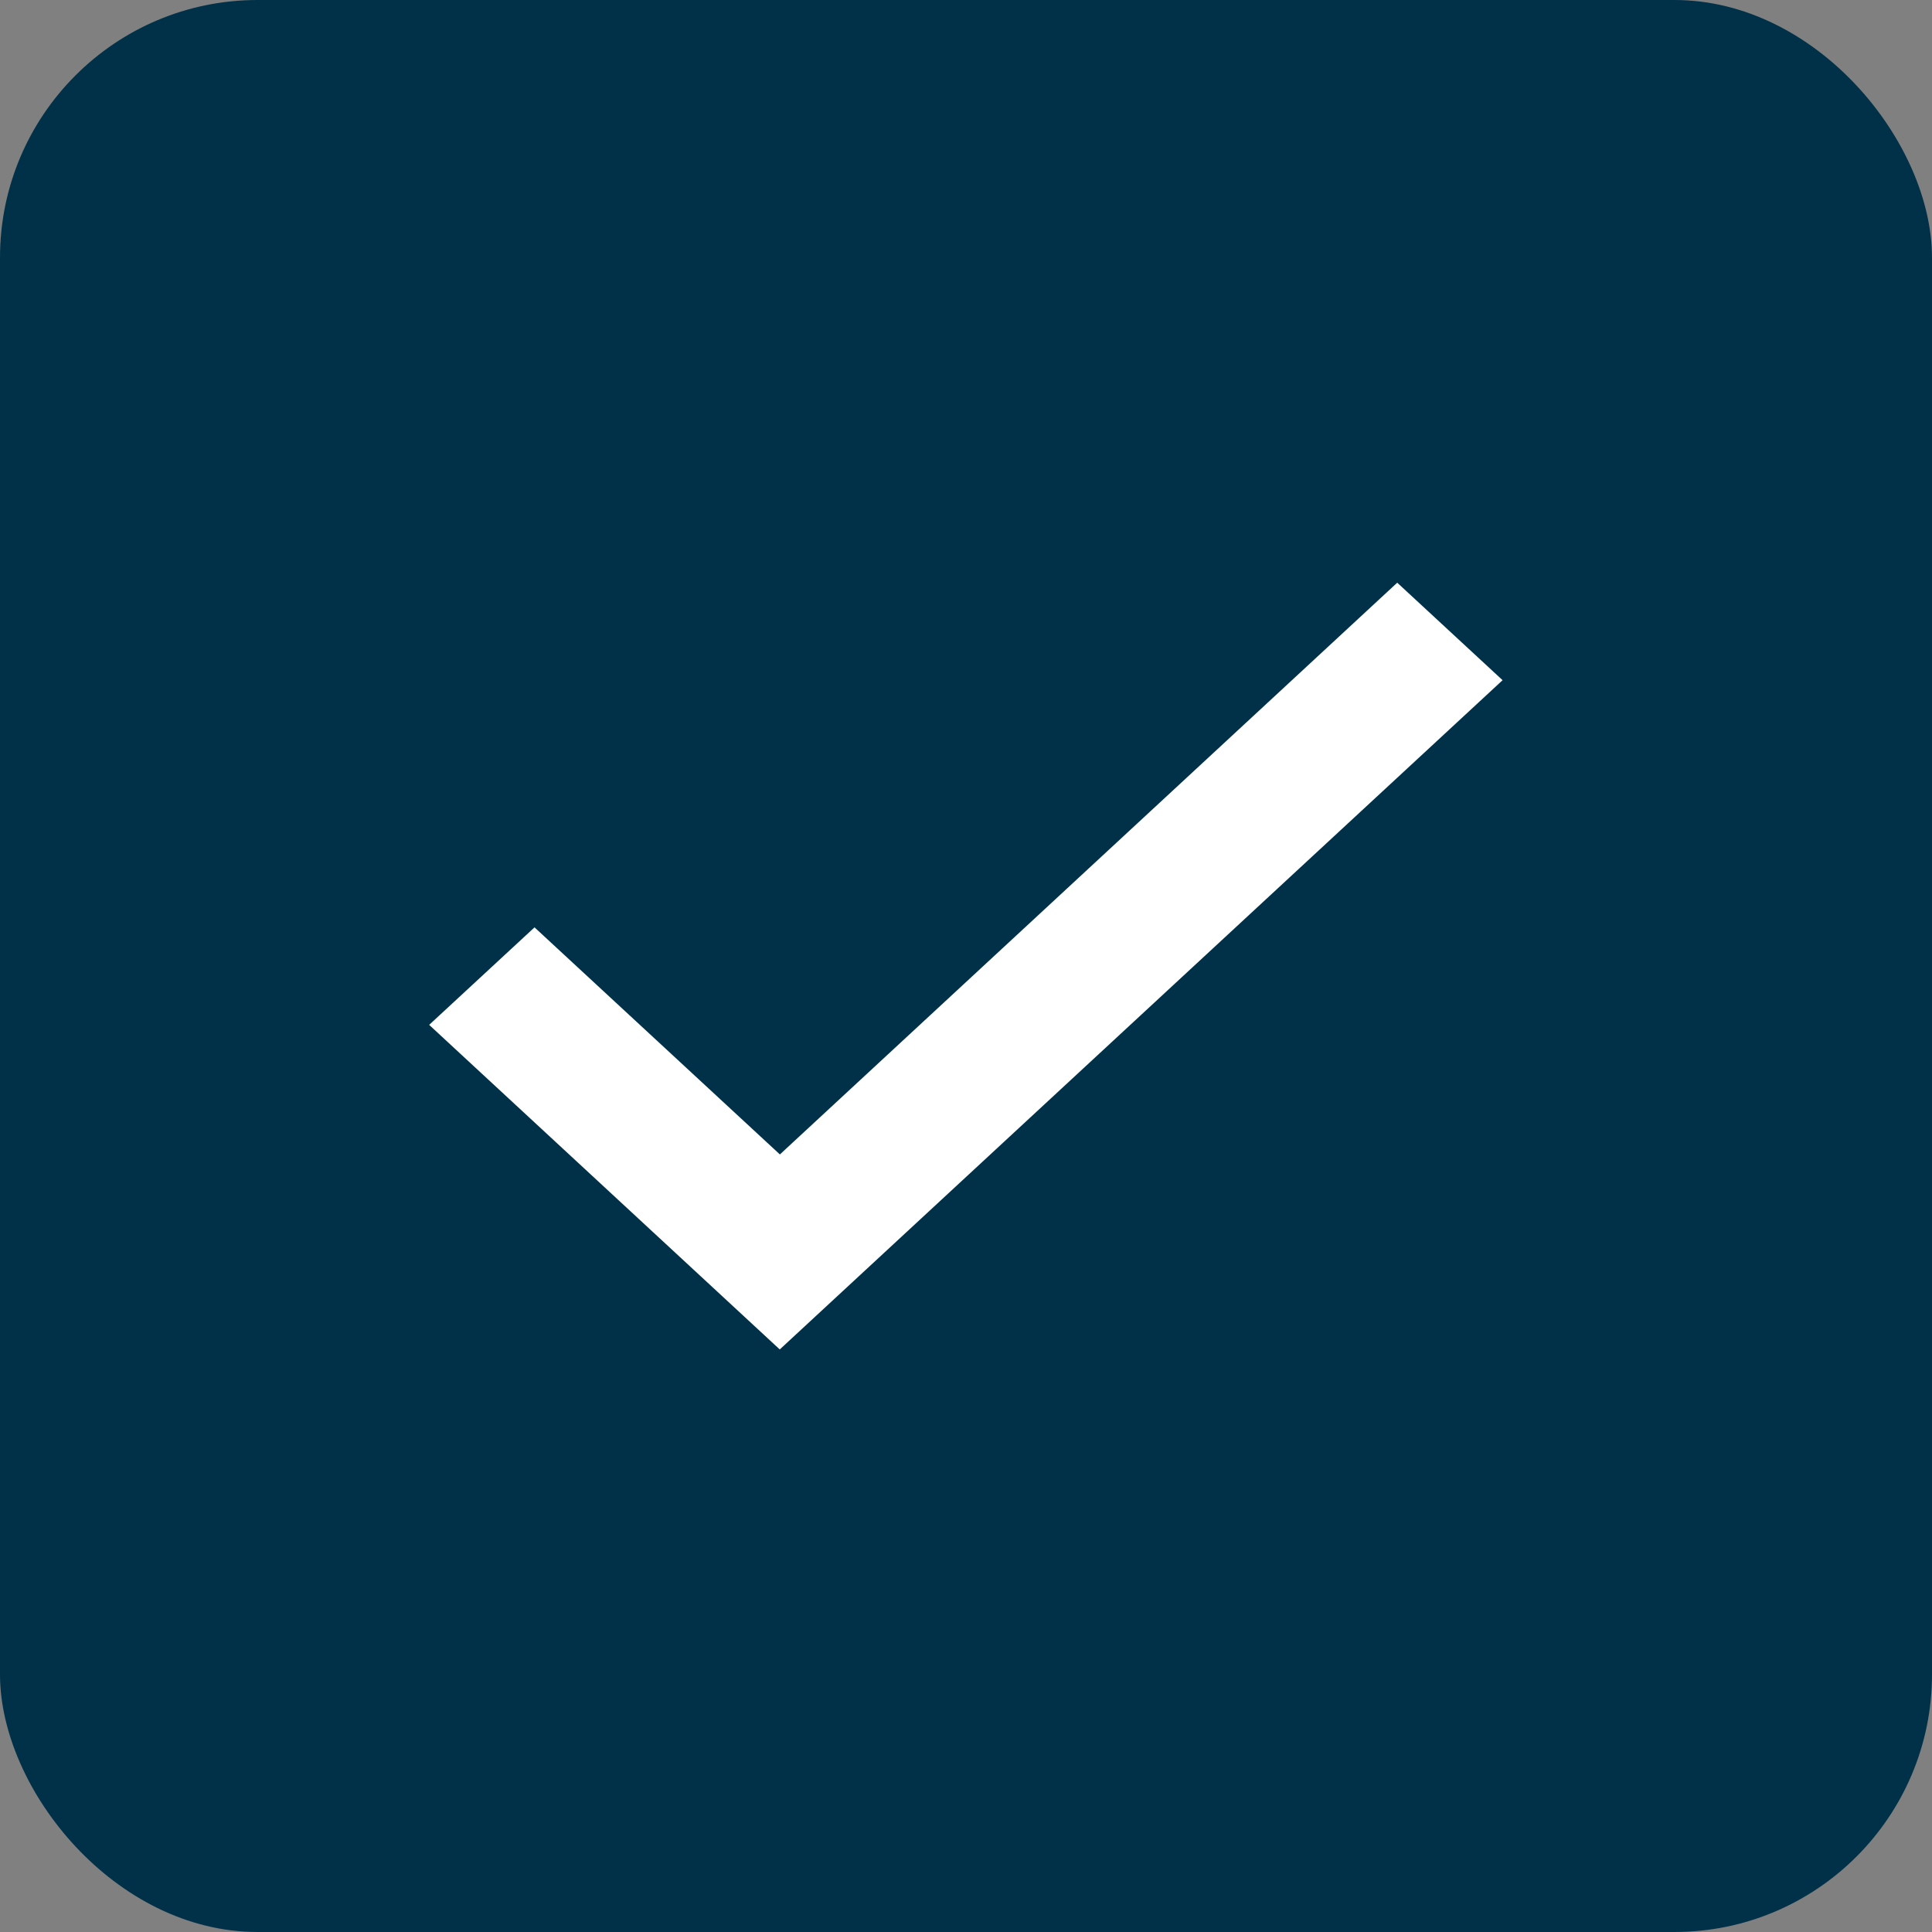<svg width="15" height="15" viewBox="0 0 15 15" xmlns="http://www.w3.org/2000/svg">
    <rect x="0" y="0" width="15" height="15" fill="#808080" stroke="none"/>
    <g fill="none" fill-rule="evenodd">
        <rect fill="#003149" width="15" height="15" rx="2"/>
        <path d="M6.055 8.963 4.15 7.2l-.818.757 2.722 2.52 5.612-5.196-.818-.757z" fill="#FFF"/>
    </g>
</svg>
